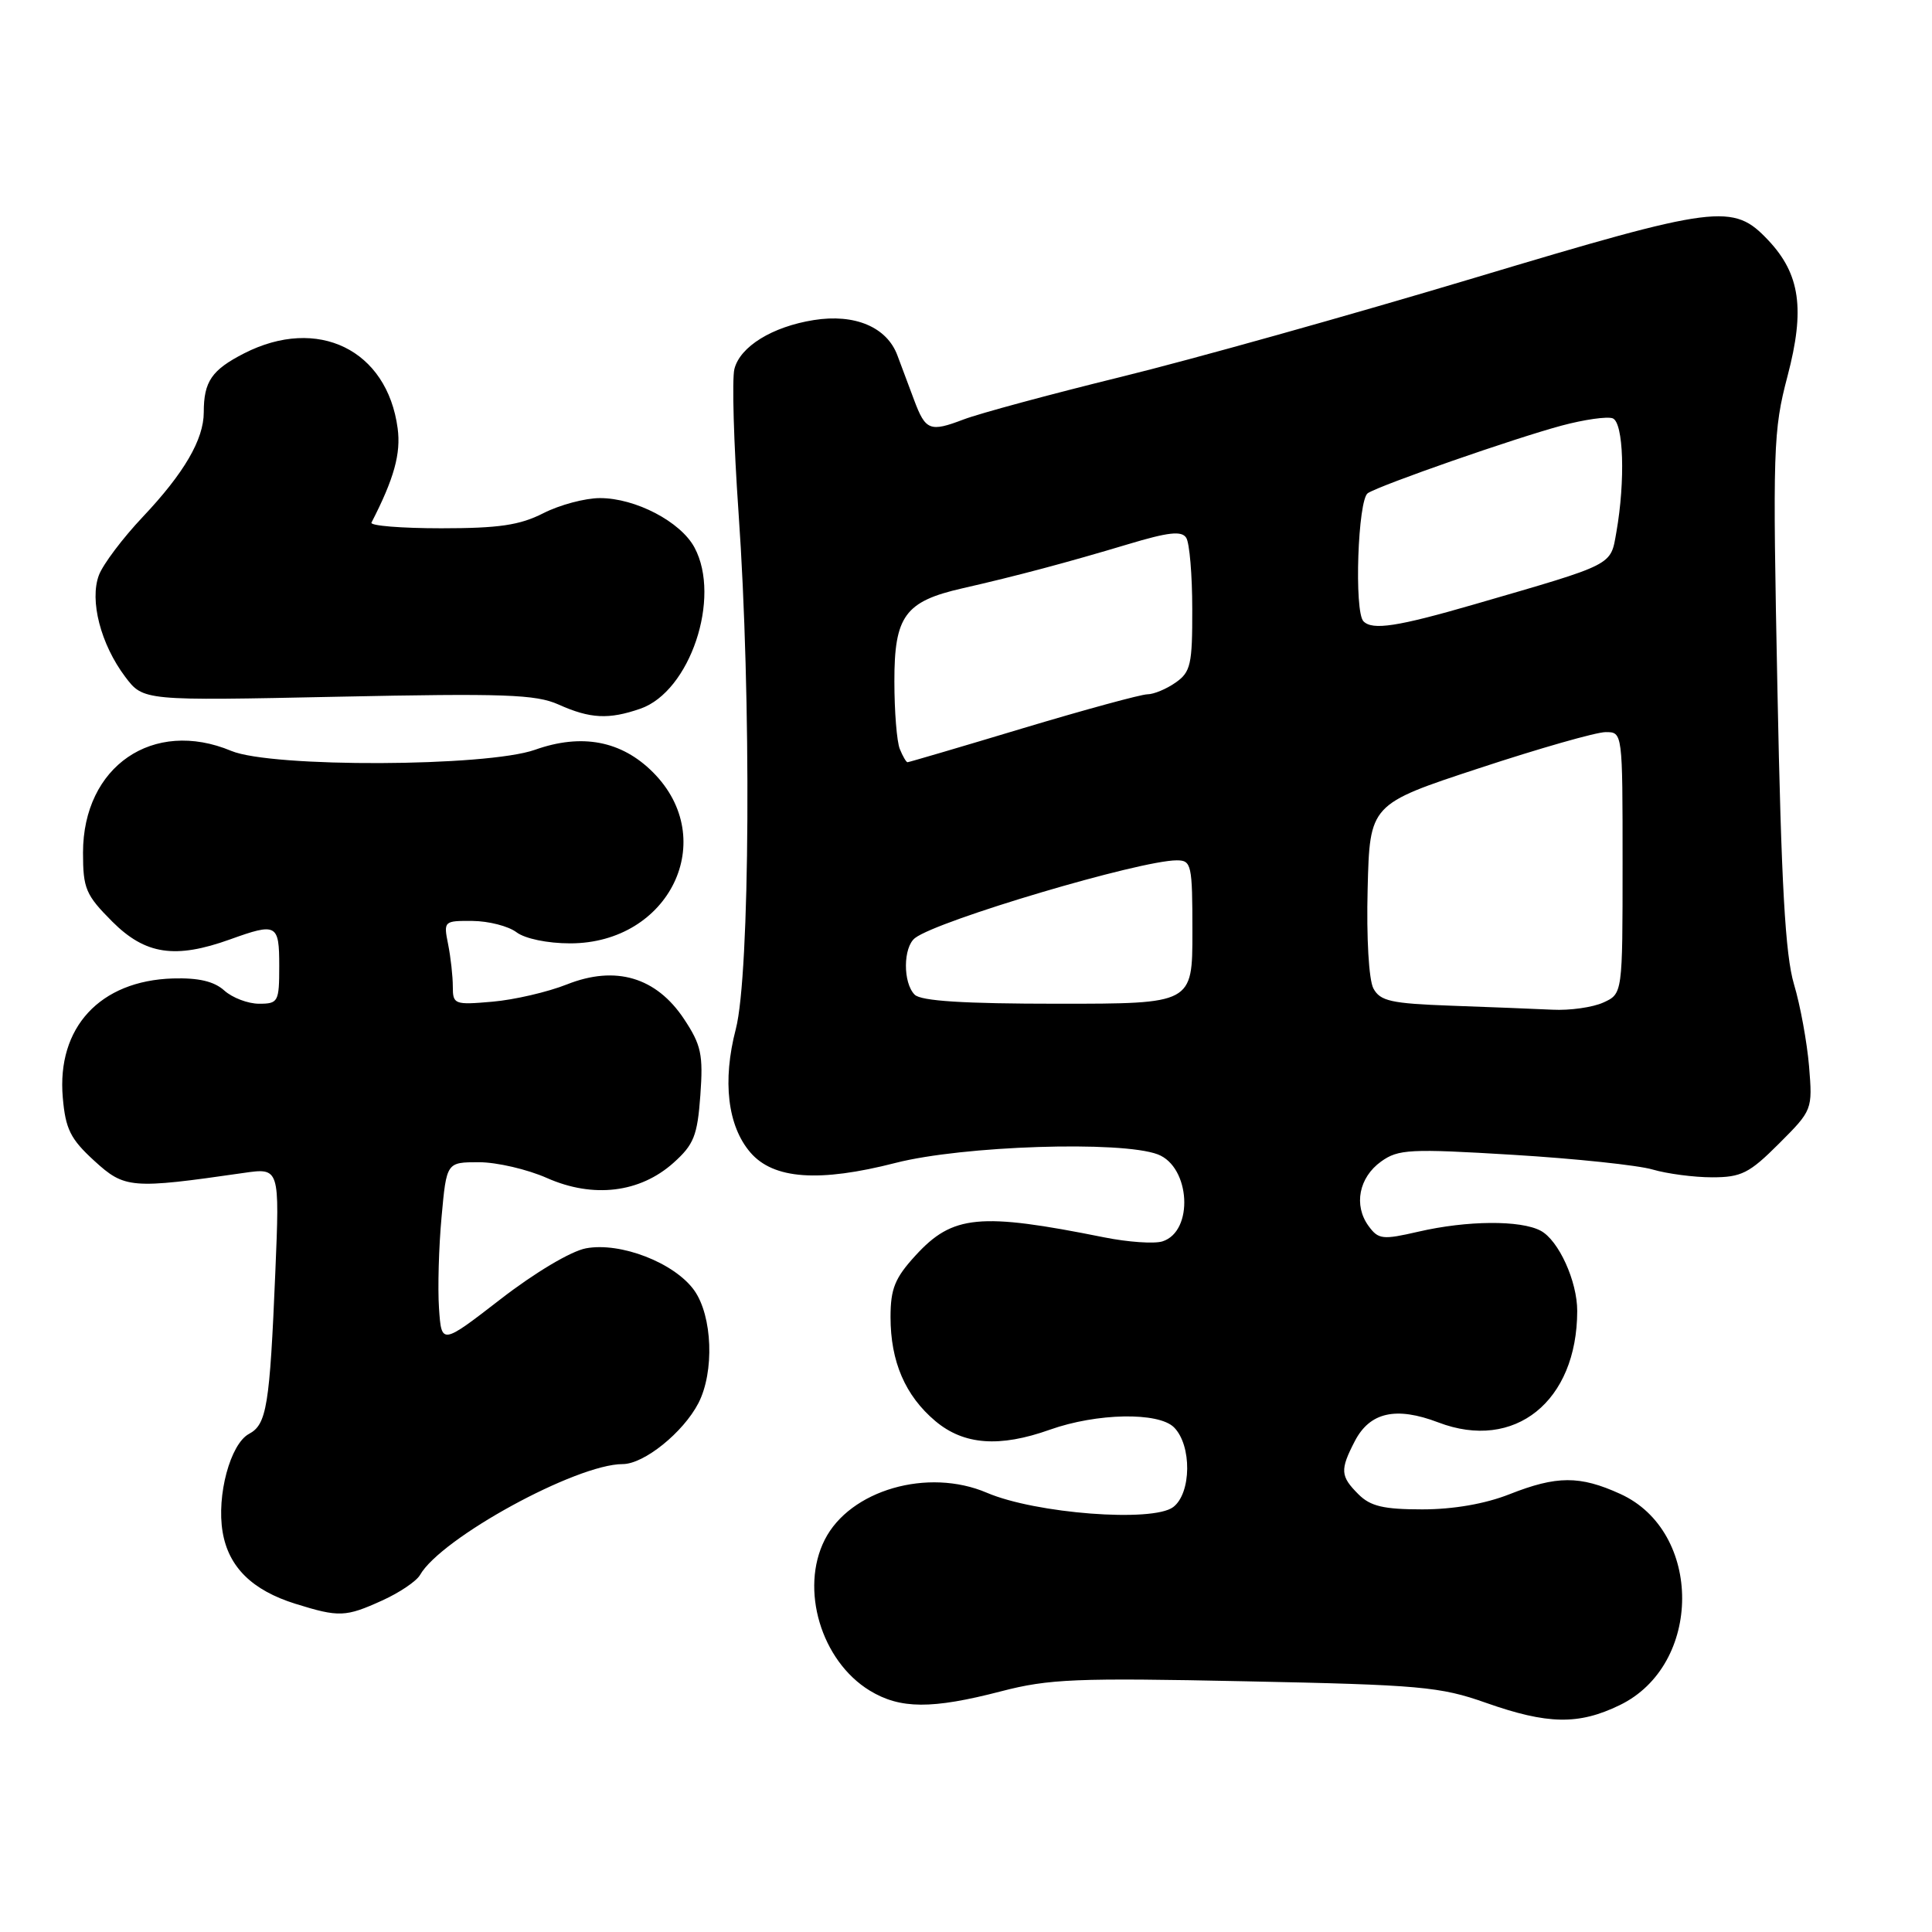 <?xml version="1.0" encoding="UTF-8" standalone="no"?>
<!DOCTYPE svg PUBLIC "-//W3C//DTD SVG 1.1//EN" "http://www.w3.org/Graphics/SVG/1.1/DTD/svg11.dtd" >
<svg xmlns="http://www.w3.org/2000/svg" xmlns:xlink="http://www.w3.org/1999/xlink" version="1.1" viewBox="0 0 256 256">
 <g >
 <path fill="currentColor"
d=" M 214.62 225.94 C 225.62 220.62 225.66 202.93 214.69 197.95 C 209.33 195.51 206.28 195.52 200.00 198.00 C 196.78 199.27 192.57 200.00 188.46 200.00 C 183.33 200.00 181.59 199.59 180.00 198.00 C 177.60 195.60 177.54 194.78 179.52 190.96 C 181.51 187.12 184.98 186.34 190.59 188.48 C 200.70 192.34 208.97 185.70 208.99 173.72 C 209.00 169.78 206.53 164.35 204.15 163.08 C 201.49 161.66 194.41 161.71 187.96 163.20 C 183.19 164.30 182.65 164.24 181.34 162.45 C 179.34 159.71 180.06 156.02 183.00 153.91 C 185.28 152.27 186.81 152.19 200.50 153.02 C 208.75 153.52 217.07 154.40 218.99 154.97 C 220.91 155.53 224.46 156.00 226.87 156.00 C 230.74 156.00 231.80 155.46 235.72 151.54 C 240.15 147.11 240.18 147.05 239.71 141.29 C 239.44 138.11 238.55 133.21 237.71 130.41 C 236.56 126.54 236.03 117.21 235.52 91.41 C 234.88 59.36 234.95 57.08 236.86 49.82 C 239.19 40.98 238.53 36.32 234.31 31.84 C 229.63 26.88 227.67 27.13 195.27 36.85 C 178.90 41.76 157.85 47.66 148.50 49.95 C 139.15 52.25 129.78 54.78 127.68 55.58 C 123.22 57.28 122.64 57.05 121.13 53.02 C 120.51 51.36 119.51 48.69 118.91 47.09 C 117.52 43.34 113.26 41.54 107.83 42.41 C 102.32 43.29 98.06 45.92 97.31 48.90 C 96.98 50.23 97.22 58.79 97.86 67.91 C 99.58 92.32 99.38 129.13 97.50 136.35 C 95.70 143.24 96.41 149.20 99.43 152.71 C 102.48 156.26 108.53 156.69 118.67 154.09 C 127.56 151.81 148.58 151.13 153.41 152.96 C 157.74 154.61 158.21 163.17 154.03 164.49 C 152.95 164.83 149.46 164.59 146.28 163.95 C 129.80 160.64 126.23 160.98 121.31 166.36 C 118.58 169.34 118.00 170.76 118.00 174.52 C 118.00 180.42 119.95 184.94 123.94 188.30 C 127.71 191.47 132.44 191.82 139.12 189.44 C 145.34 187.23 153.50 187.08 155.56 189.13 C 157.94 191.51 157.88 197.87 155.45 199.70 C 152.72 201.75 137.22 200.56 130.77 197.80 C 122.95 194.45 112.61 197.44 109.28 204.03 C 105.97 210.57 108.81 220.08 115.24 224.01 C 119.28 226.47 123.47 226.49 132.64 224.11 C 138.98 222.46 142.60 222.31 165.03 222.78 C 188.17 223.25 190.84 223.49 196.89 225.63 C 205.07 228.51 209.16 228.59 214.62 225.94 Z  M 50.65 212.07 C 52.93 211.04 55.18 209.52 55.65 208.70 C 58.44 203.80 76.36 194.00 82.51 194.00 C 85.33 194.00 90.52 189.82 92.54 185.93 C 94.68 181.78 94.41 174.39 91.99 170.98 C 89.38 167.33 82.23 164.55 77.64 165.41 C 75.66 165.78 70.87 168.63 66.35 172.13 C 58.50 178.20 58.50 178.20 58.17 173.35 C 57.99 170.68 58.14 165.24 58.51 161.25 C 59.17 154.00 59.17 154.00 63.46 154.00 C 65.82 154.00 69.88 154.94 72.49 156.10 C 78.60 158.80 84.79 158.06 89.24 154.08 C 91.94 151.66 92.41 150.49 92.80 145.13 C 93.19 139.74 92.92 138.47 90.64 135.03 C 86.96 129.48 81.57 127.88 75.12 130.44 C 72.58 131.45 68.14 132.48 65.25 132.73 C 60.21 133.17 60.00 133.09 60.00 130.72 C 60.00 129.36 59.72 126.84 59.38 125.13 C 58.76 122.05 58.81 122.00 62.62 122.03 C 64.76 122.05 67.37 122.72 68.44 123.53 C 69.57 124.38 72.55 125.00 75.54 125.00 C 88.72 125.00 95.40 111.22 86.52 102.33 C 82.35 98.15 77.08 97.15 70.89 99.35 C 64.49 101.62 35.99 101.73 30.65 99.50 C 20.29 95.17 11.00 101.54 11.00 112.99 C 11.00 117.75 11.36 118.59 14.88 122.12 C 19.26 126.50 23.22 127.09 30.50 124.47 C 36.67 122.25 37.00 122.43 37.00 128.00 C 37.00 132.75 36.87 133.00 34.33 133.00 C 32.86 133.00 30.79 132.21 29.72 131.25 C 28.37 130.03 26.31 129.55 22.91 129.65 C 13.24 129.95 7.51 136.15 8.32 145.44 C 8.68 149.60 9.33 150.92 12.48 153.80 C 16.52 157.50 17.38 157.57 32.28 155.42 C 37.06 154.73 37.06 154.73 36.48 168.62 C 35.74 186.33 35.34 188.75 32.99 190.00 C 30.52 191.33 28.68 198.16 29.50 203.00 C 30.28 207.64 33.41 210.72 39.14 212.51 C 44.92 214.31 45.79 214.28 50.65 212.07 Z  M 84.87 93.90 C 91.43 91.61 95.59 79.22 92.03 72.56 C 90.20 69.13 84.21 66.00 79.50 66.00 C 77.53 66.00 74.16 66.90 72.00 68.00 C 68.88 69.59 66.11 70.00 58.46 70.00 C 53.16 70.00 49.01 69.66 49.22 69.25 C 52.22 63.42 53.14 60.10 52.69 56.75 C 51.30 46.34 42.10 41.85 32.35 46.82 C 28.05 49.02 27.00 50.55 27.00 54.63 C 27.00 58.23 24.39 62.70 18.93 68.48 C 16.28 71.28 13.66 74.76 13.11 76.20 C 11.84 79.55 13.34 85.36 16.59 89.68 C 18.99 92.86 18.99 92.86 44.75 92.32 C 66.78 91.86 71.01 92.01 74.00 93.35 C 78.21 95.24 80.67 95.36 84.87 93.90 Z  M 192.27 133.26 C 184.32 132.97 182.88 132.65 181.98 130.97 C 181.38 129.83 181.05 124.28 181.22 117.78 C 181.50 106.56 181.50 106.56 196.00 101.79 C 203.97 99.16 211.51 97.01 212.75 97.01 C 215.00 97.00 215.00 97.02 215.00 114.34 C 215.00 131.68 215.00 131.68 212.45 132.84 C 211.05 133.48 208.01 133.91 205.70 133.79 C 203.39 133.68 197.34 133.44 192.27 133.26 Z  M 121.20 131.80 C 119.63 130.23 119.66 125.51 121.25 124.29 C 124.31 121.94 151.07 114.00 155.92 114.00 C 157.88 114.00 158.00 114.54 158.00 123.50 C 158.00 133.00 158.00 133.00 140.20 133.00 C 127.69 133.00 122.04 132.64 121.20 131.80 Z  M 119.23 99.25 C 118.83 98.29 118.51 94.25 118.51 90.28 C 118.50 81.63 119.91 79.69 127.50 77.96 C 134.67 76.33 141.49 74.51 149.45 72.12 C 154.83 70.50 156.58 70.31 157.18 71.26 C 157.62 71.94 157.98 76.19 157.98 80.69 C 158.00 88.04 157.77 89.05 155.78 90.44 C 154.56 91.30 152.87 92.00 152.03 92.00 C 151.19 92.01 143.76 94.03 135.53 96.50 C 127.30 98.98 120.42 101.00 120.25 101.00 C 120.08 101.00 119.62 100.21 119.23 99.25 Z  M 180.67 82.33 C 179.41 81.08 179.92 66.16 181.25 65.34 C 183.09 64.20 200.65 58.08 206.94 56.39 C 209.93 55.59 212.96 55.16 213.69 55.43 C 215.13 55.99 215.38 63.68 214.18 70.50 C 213.38 75.00 214.06 74.65 195.39 80.07 C 185.15 83.04 181.87 83.54 180.67 82.33 Z "/>
</g>
</svg>